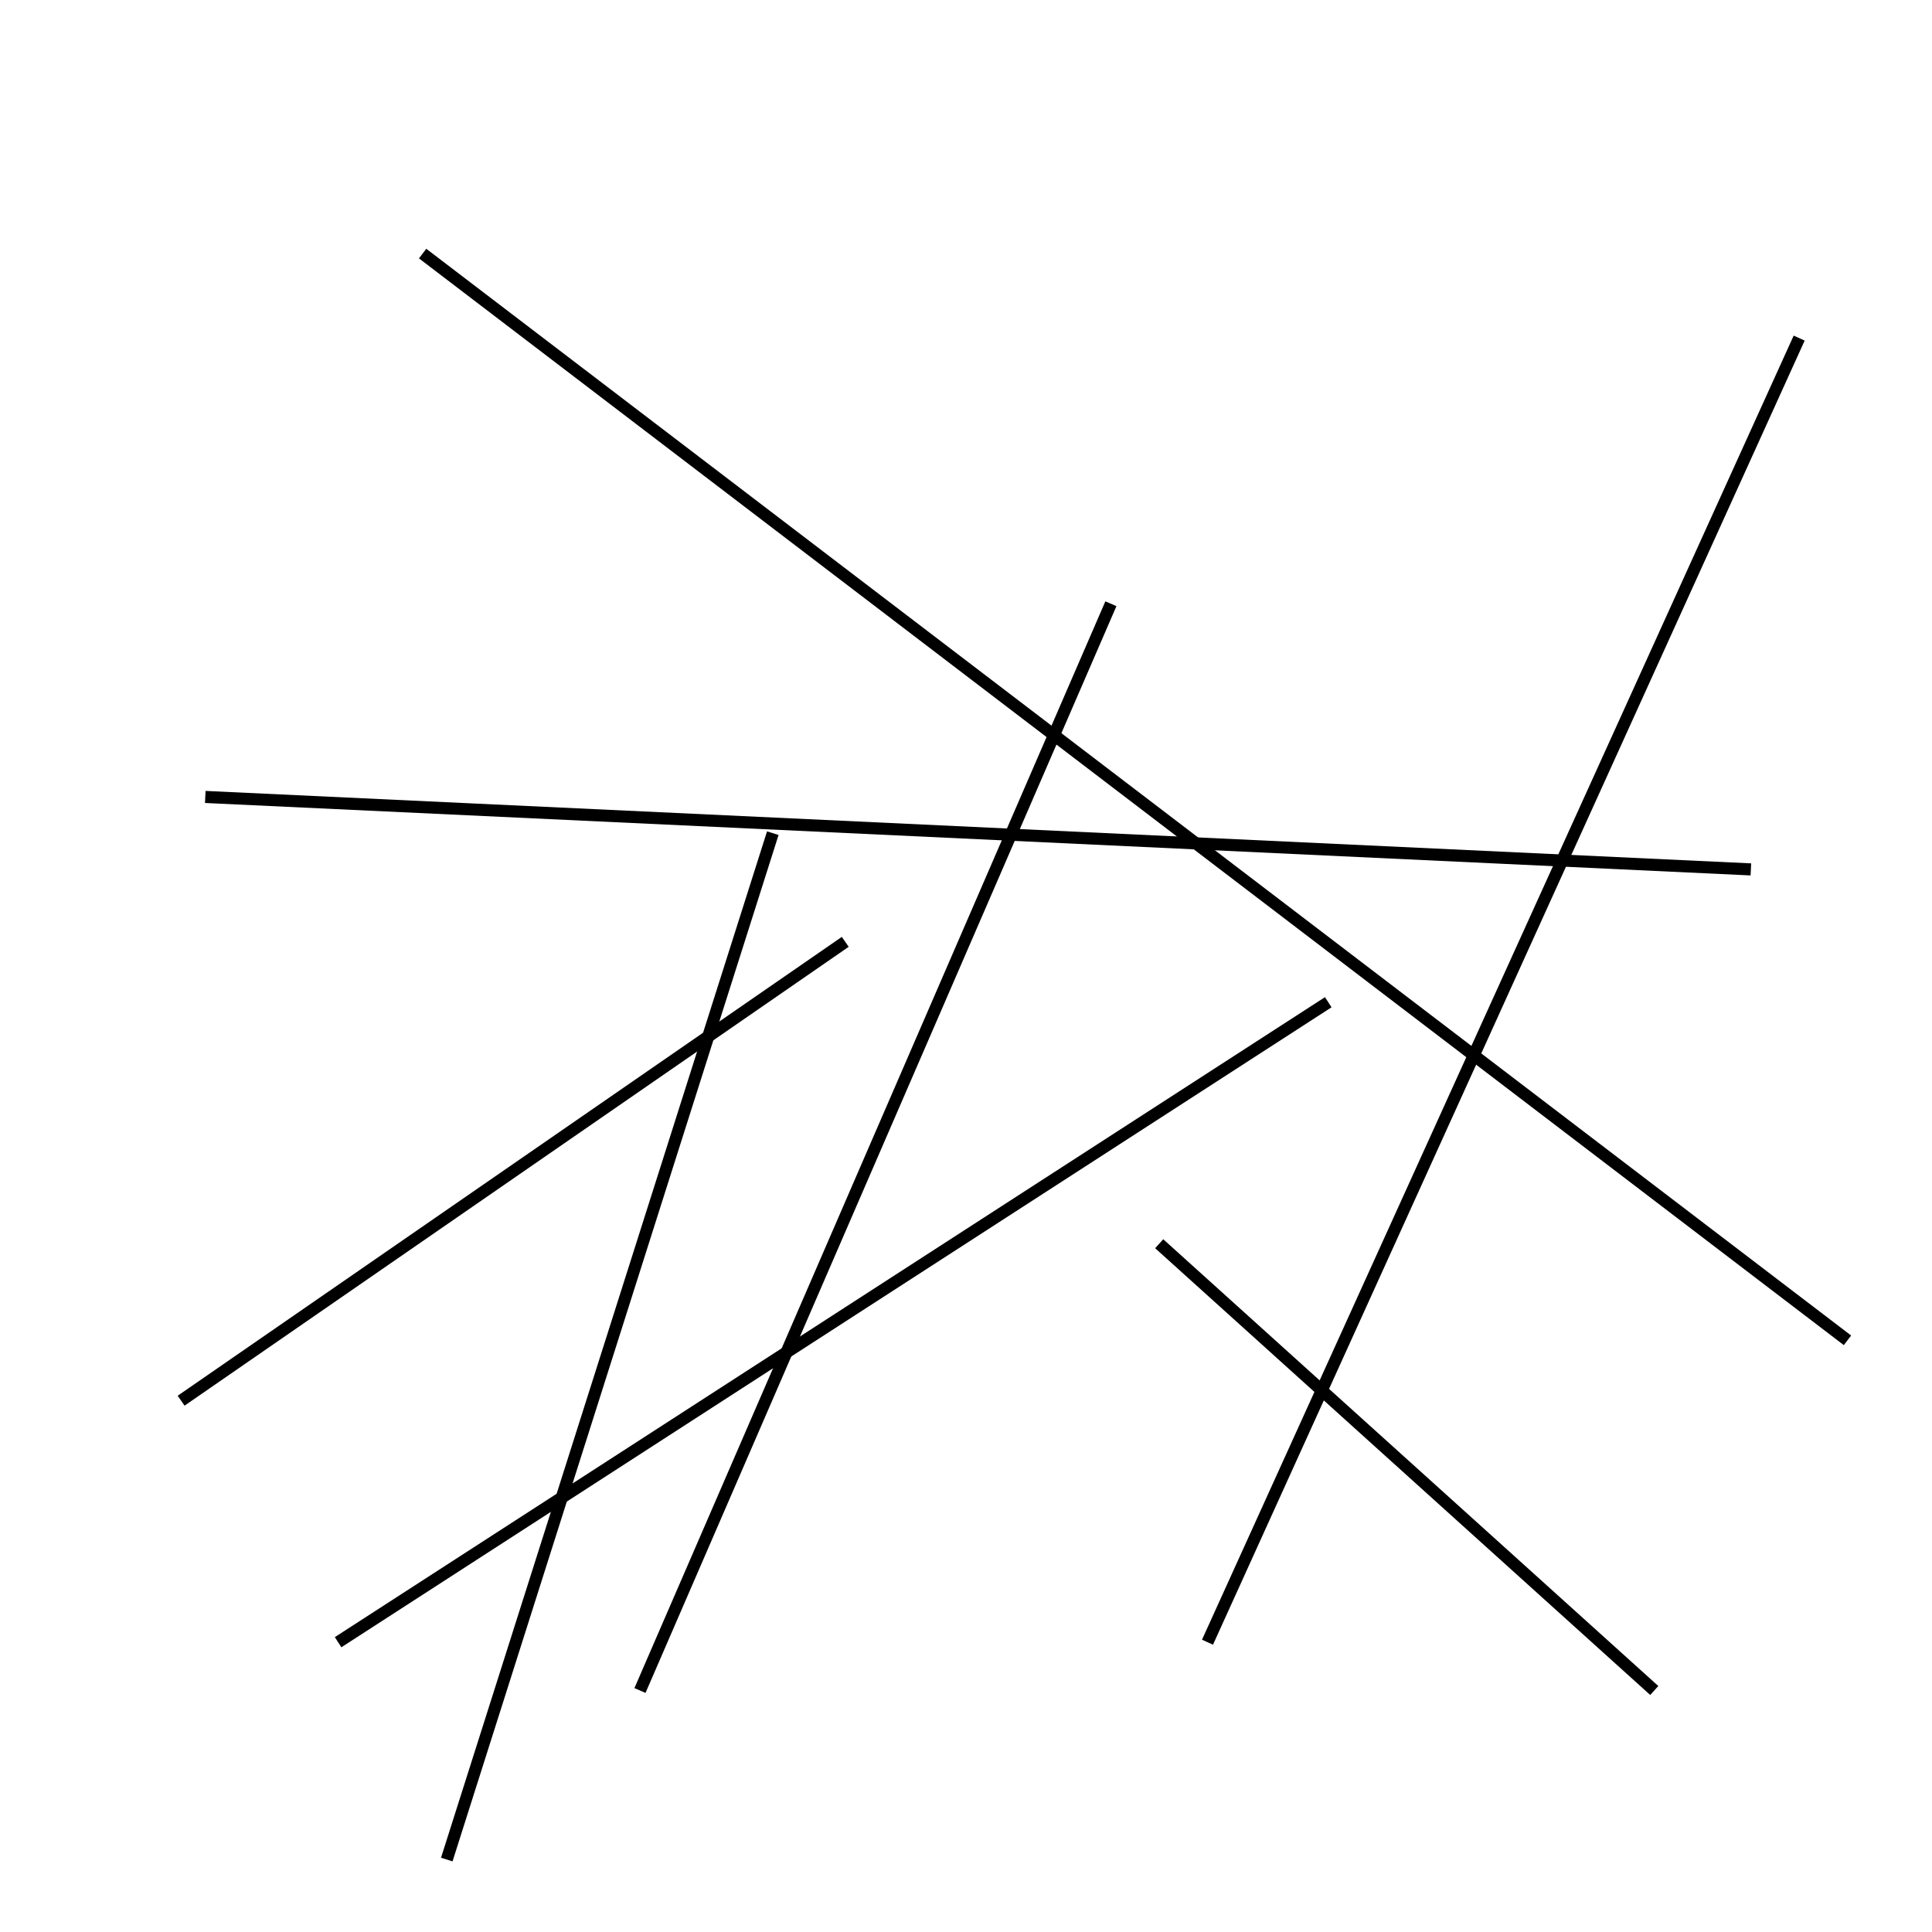 <?xml version="1.0" encoding="utf-8" ?>
<svg baseProfile="full" height="160" version="1.1" width="160" xmlns="http://www.w3.org/2000/svg" xmlns:ev="http://www.w3.org/2001/xml-events" xmlns:xlink="http://www.w3.org/1999/xlink"><defs /><line stroke="black" stroke-width="1" x1="35" x2="153" y1="21" y2="111" /><line stroke="black" stroke-width="1" x1="96" x2="137" y1="103" y2="140" /><line stroke="black" stroke-width="1" x1="145" x2="17" y1="72" y2="66" /><line stroke="black" stroke-width="1" x1="37" x2="64" y1="154" y2="69" /><line stroke="black" stroke-width="1" x1="53" x2="92" y1="140" y2="50" /><line stroke="black" stroke-width="1" x1="149" x2="100" y1="28" y2="136" /><line stroke="black" stroke-width="1" x1="70" x2="15" y1="78" y2="116" /><line stroke="black" stroke-width="1" x1="28" x2="110" y1="136" y2="83" /></svg>